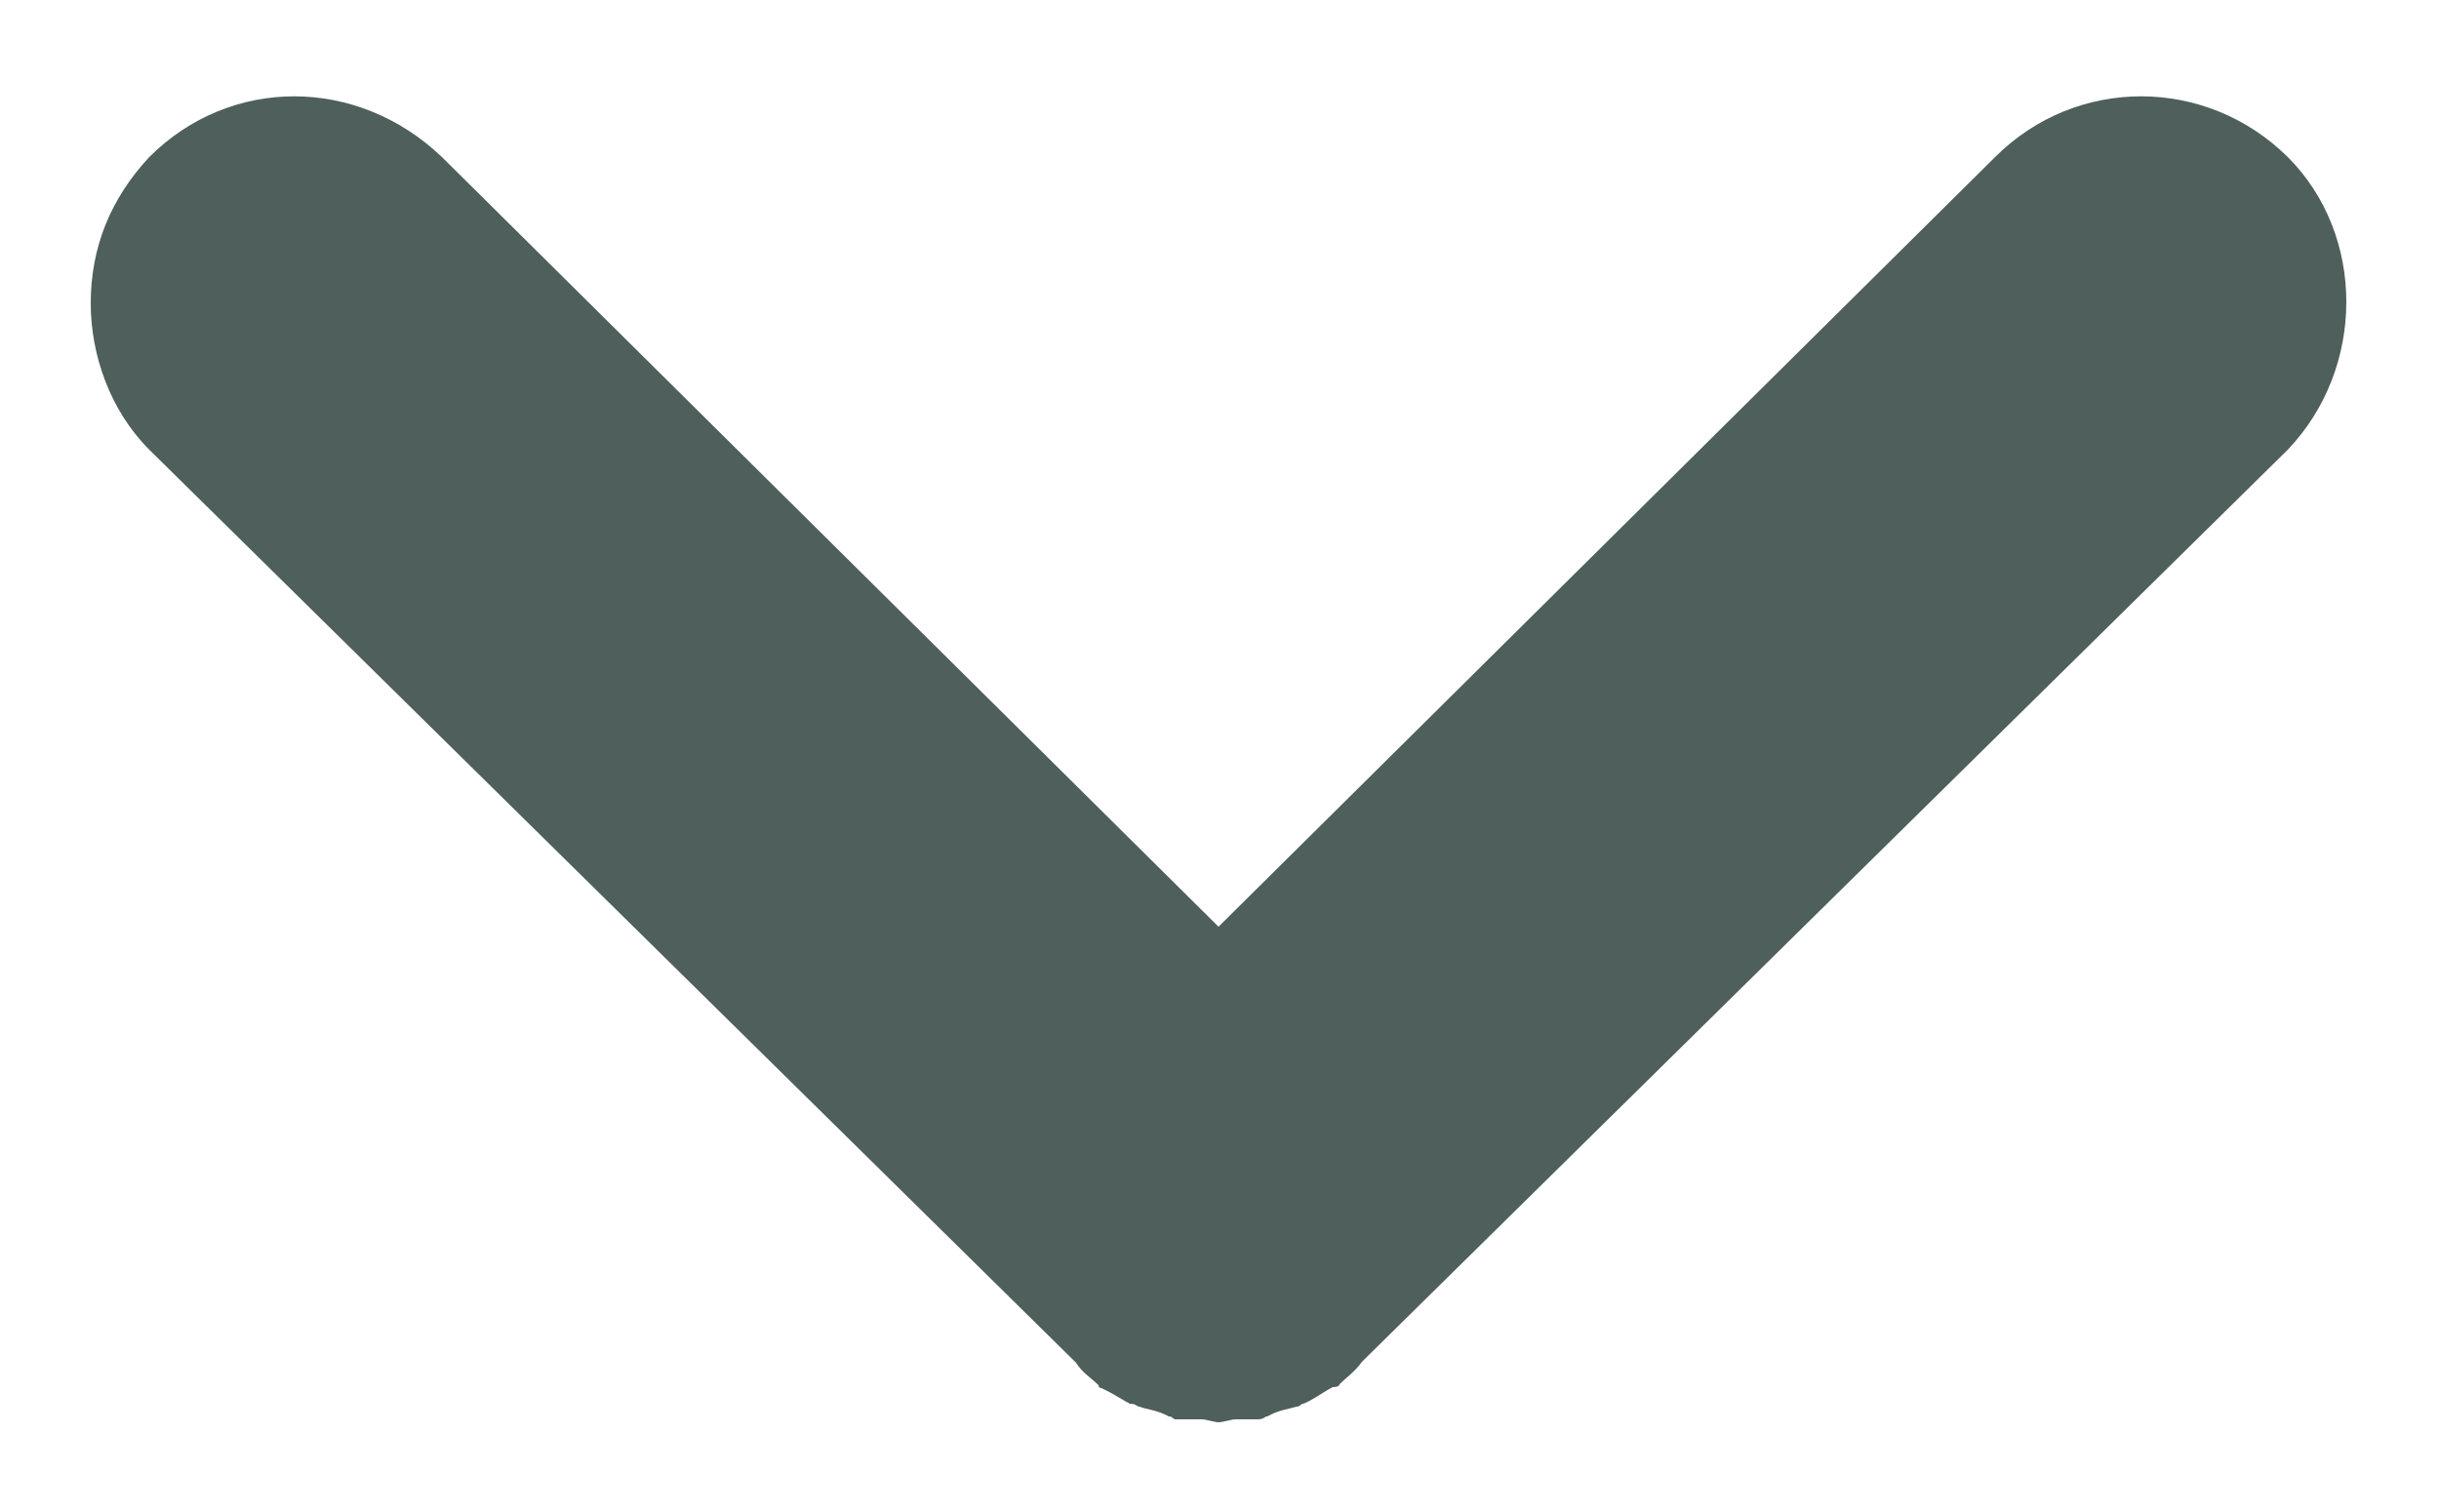 <?xml version="1.0" encoding="utf-8"?>
<!-- Generator: Adobe Illustrator 17.1.0, SVG Export Plug-In . SVG Version: 6.00 Build 0)  -->
<!DOCTYPE svg PUBLIC "-//W3C//DTD SVG 1.0//EN" "http://www.w3.org/TR/2001/REC-SVG-20010904/DTD/svg10.dtd">
<svg version="1.0" id="Camada_1" xmlns="http://www.w3.org/2000/svg" xmlns:xlink="http://www.w3.org/1999/xlink" x="0px" y="0px"
	 viewBox="0 0 250 155" enable-background="new 0 0 250 155" xml:space="preserve">
<g>
	<path fill="#4E5F5C" d="M112.9,142.3c0,0-0.3,0-0.3-0.3c-0.7-0.7-1.7-1.3-2.3-2.3L15.3,46.1c-4-4-6-9.7-6-15c0-5.7,2-10.7,6-15
		c8.3-8.3,21.3-8.3,30,0L124.9,95l79.6-78.9c8.3-8.3,21.6-8.3,30,0c8,8,8,21.6,0,30l-94.9,93.5c-0.7,1-1.7,1.7-2.3,2.3
		c0,0.3-0.7,0.3-0.7,0.3c-1.3,0.7-2,1.3-3,1.7c-0.3,0-0.3,0.3-0.7,0.3c-1,0.3-1.7,0.3-3,1c-0.3,0-0.3,0.3-1,0.3c-0.7,0-1.7,0-2.3,0
		c-0.3,0-1.3,0.3-1.7,0.3s-1.3-0.3-1.7-0.3c-1,0-1.7,0-2.7,0c-0.3,0-0.3-0.3-0.7-0.3c-1.3-0.7-2.3-0.7-3-1c-0.3,0-0.3-0.3-1-0.3
		C115.2,143.6,114.2,142.9,112.9,142.3z"/>
</g>
</svg>
